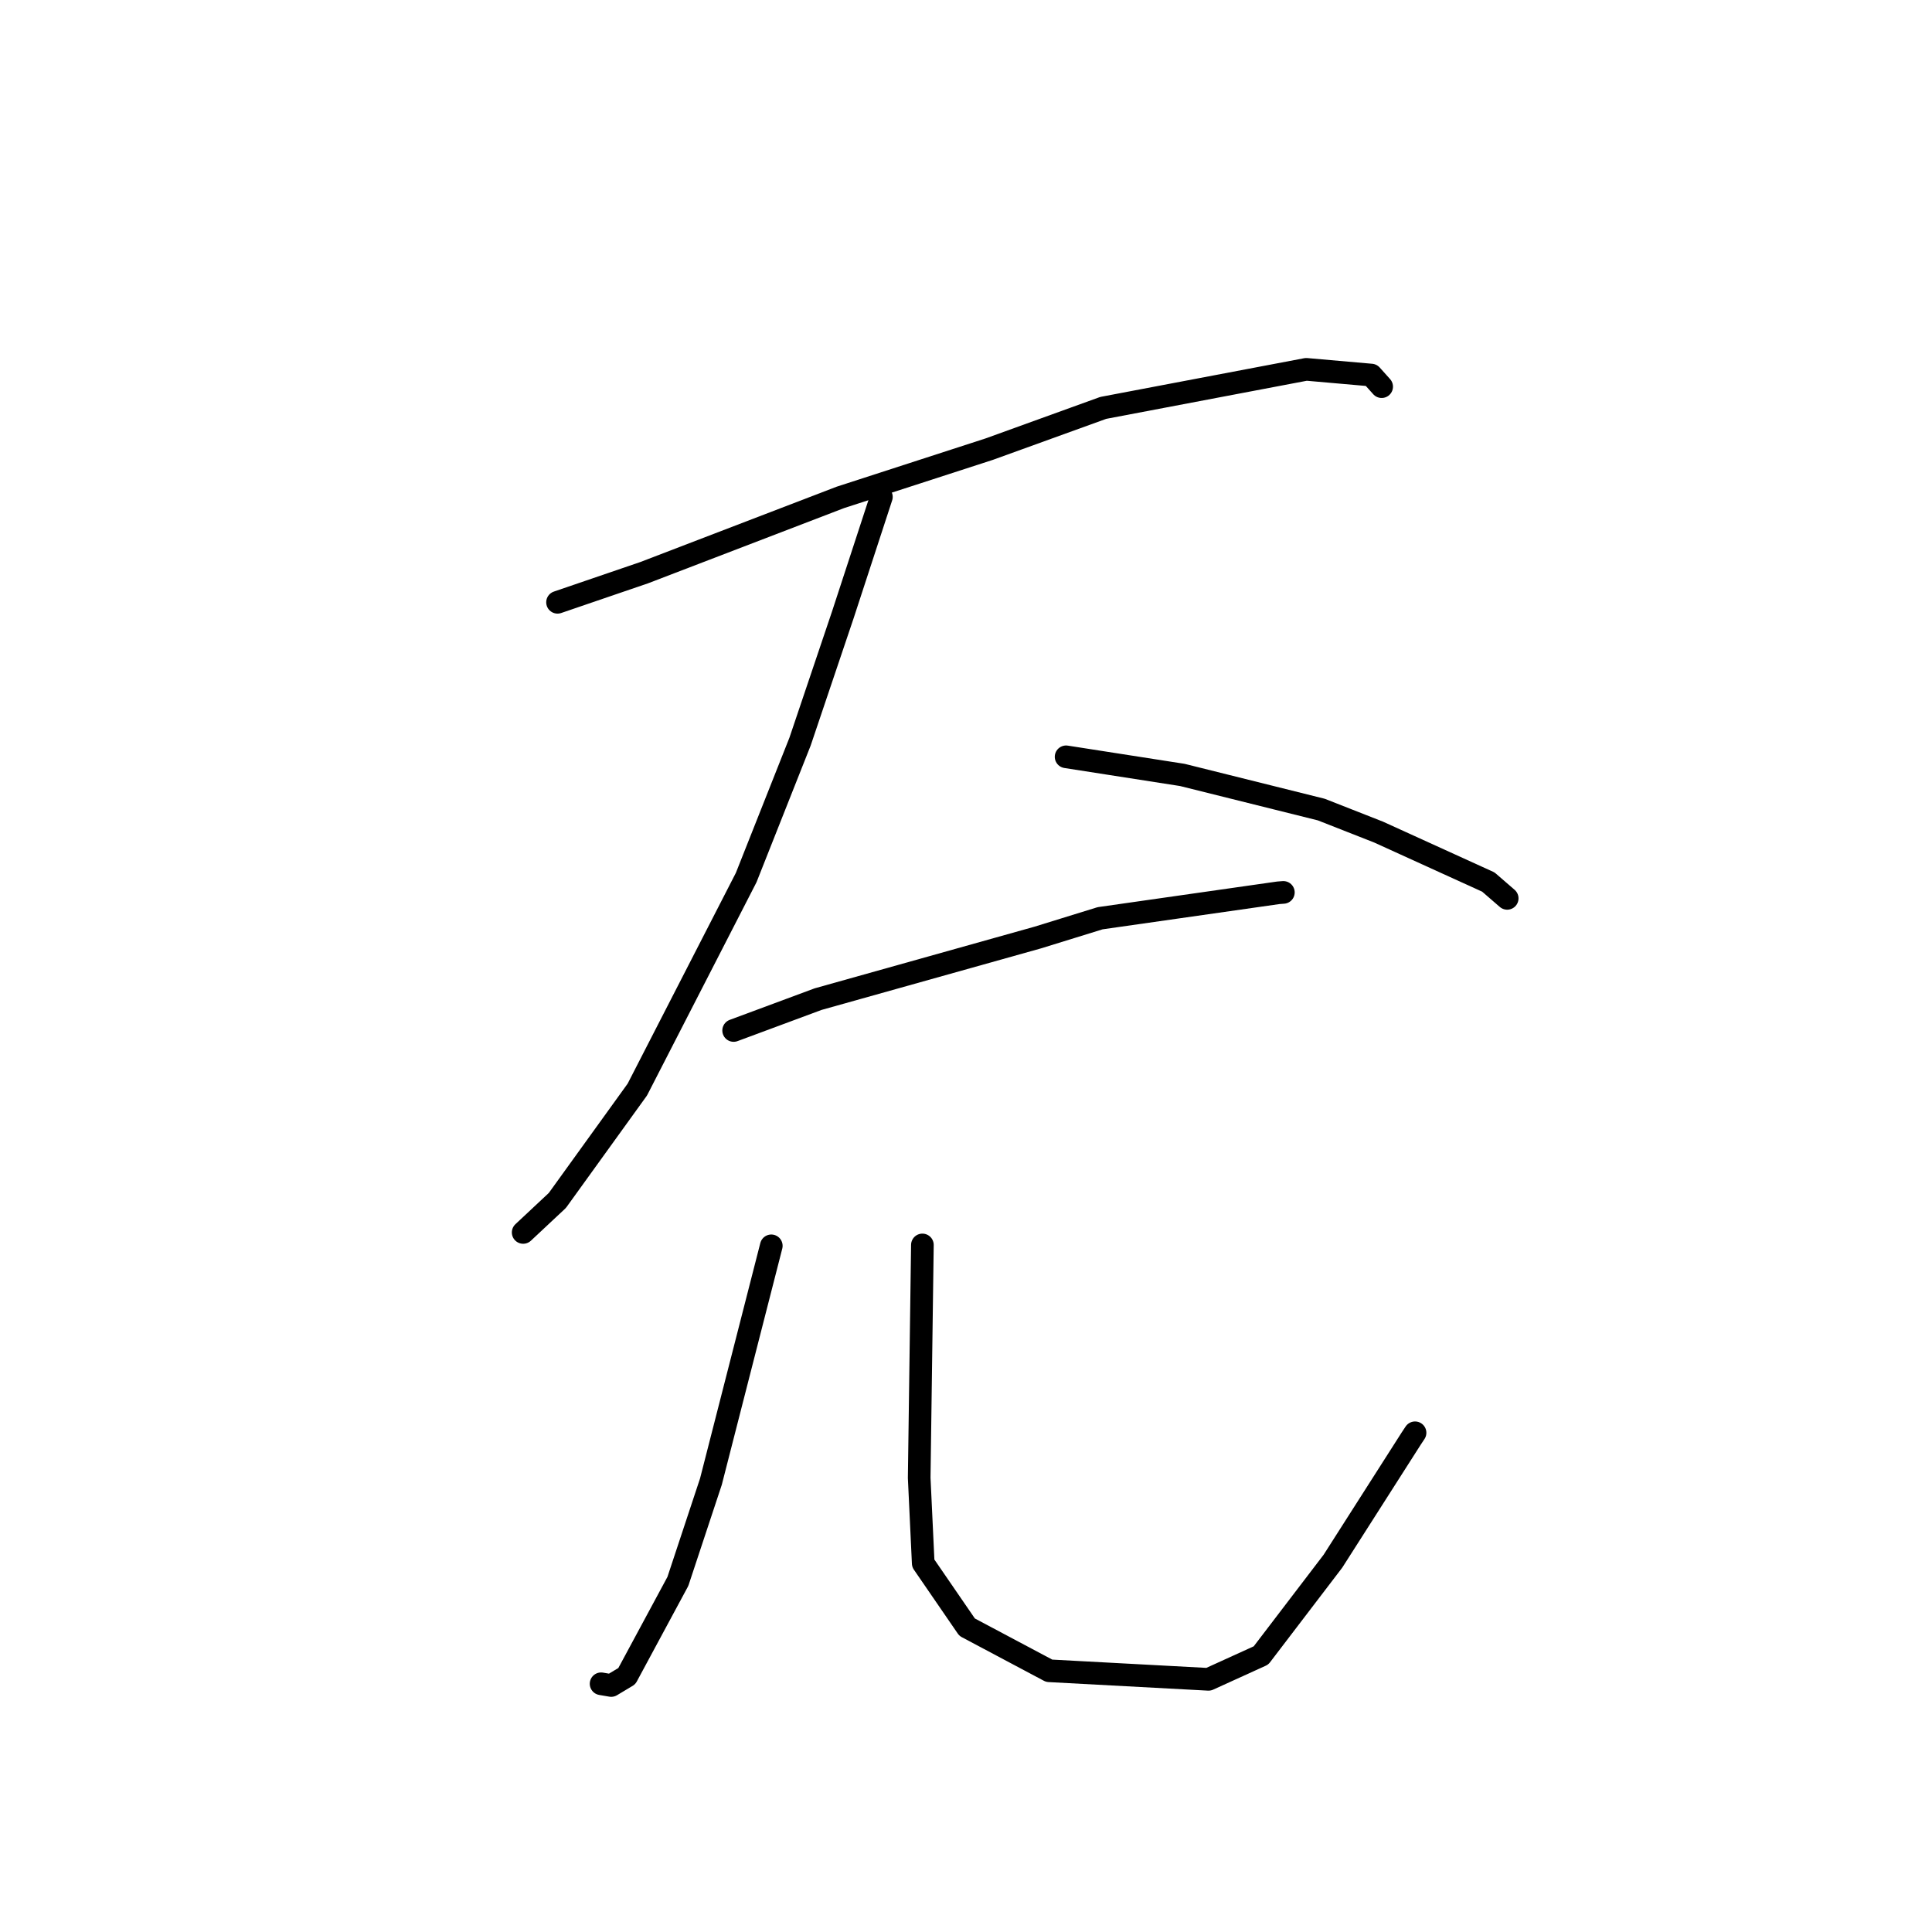<?xml version="1.0" standalone="no"?>
    <svg width="256" height="256" xmlns="http://www.w3.org/2000/svg" version="1.1">
    <polyline stroke="black" stroke-width="3" stroke-linecap="round" fill="transparent" stroke-linejoin="round" points="73.876 79.807 85.358 75.882 111.351 65.908 131.082 59.512 146.186 54.048 173.086 48.94 181.698 49.696 182.952 51.094 183.077 51.234 " />
        <polyline stroke="black" stroke-width="3" stroke-linecap="round" fill="transparent" stroke-linejoin="round" points="116.788 65.843 111.688 81.444 106.008 98.276 98.871 116.285 84.449 144.374 73.851 159.067 69.772 162.885 69.364 163.267 69.323 163.305 " />
        <polyline stroke="black" stroke-width="3" stroke-linecap="round" fill="transparent" stroke-linejoin="round" points="141.263 100.281 156.662 102.682 175.077 107.272 182.678 110.259 197.212 116.875 199.691 119.021 199.711 119.038 " />
        <polyline stroke="black" stroke-width="3" stroke-linecap="round" fill="transparent" stroke-linejoin="round" points="97.211 136.545 108.407 132.389 137.514 124.226 145.771 121.673 169.391 118.299 170.047 118.249 170.053 118.249 170.053 118.249 " />
        <polyline stroke="black" stroke-width="3" stroke-linecap="round" fill="transparent" stroke-linejoin="round" points="102.2 165.079 94.201 196.32 89.822 209.543 83.058 222.096 80.987 223.338 79.768 223.13 79.647 223.109 " />
        <polyline stroke="black" stroke-width="3" stroke-linecap="round" fill="transparent" stroke-linejoin="round" points="122.222 164.961 121.798 195.828 122.332 207.143 128.146 215.608 139.019 221.386 160.132 222.52 167.09 219.354 176.62 206.868 186.991 190.62 187.501 189.851 " />
        </svg>